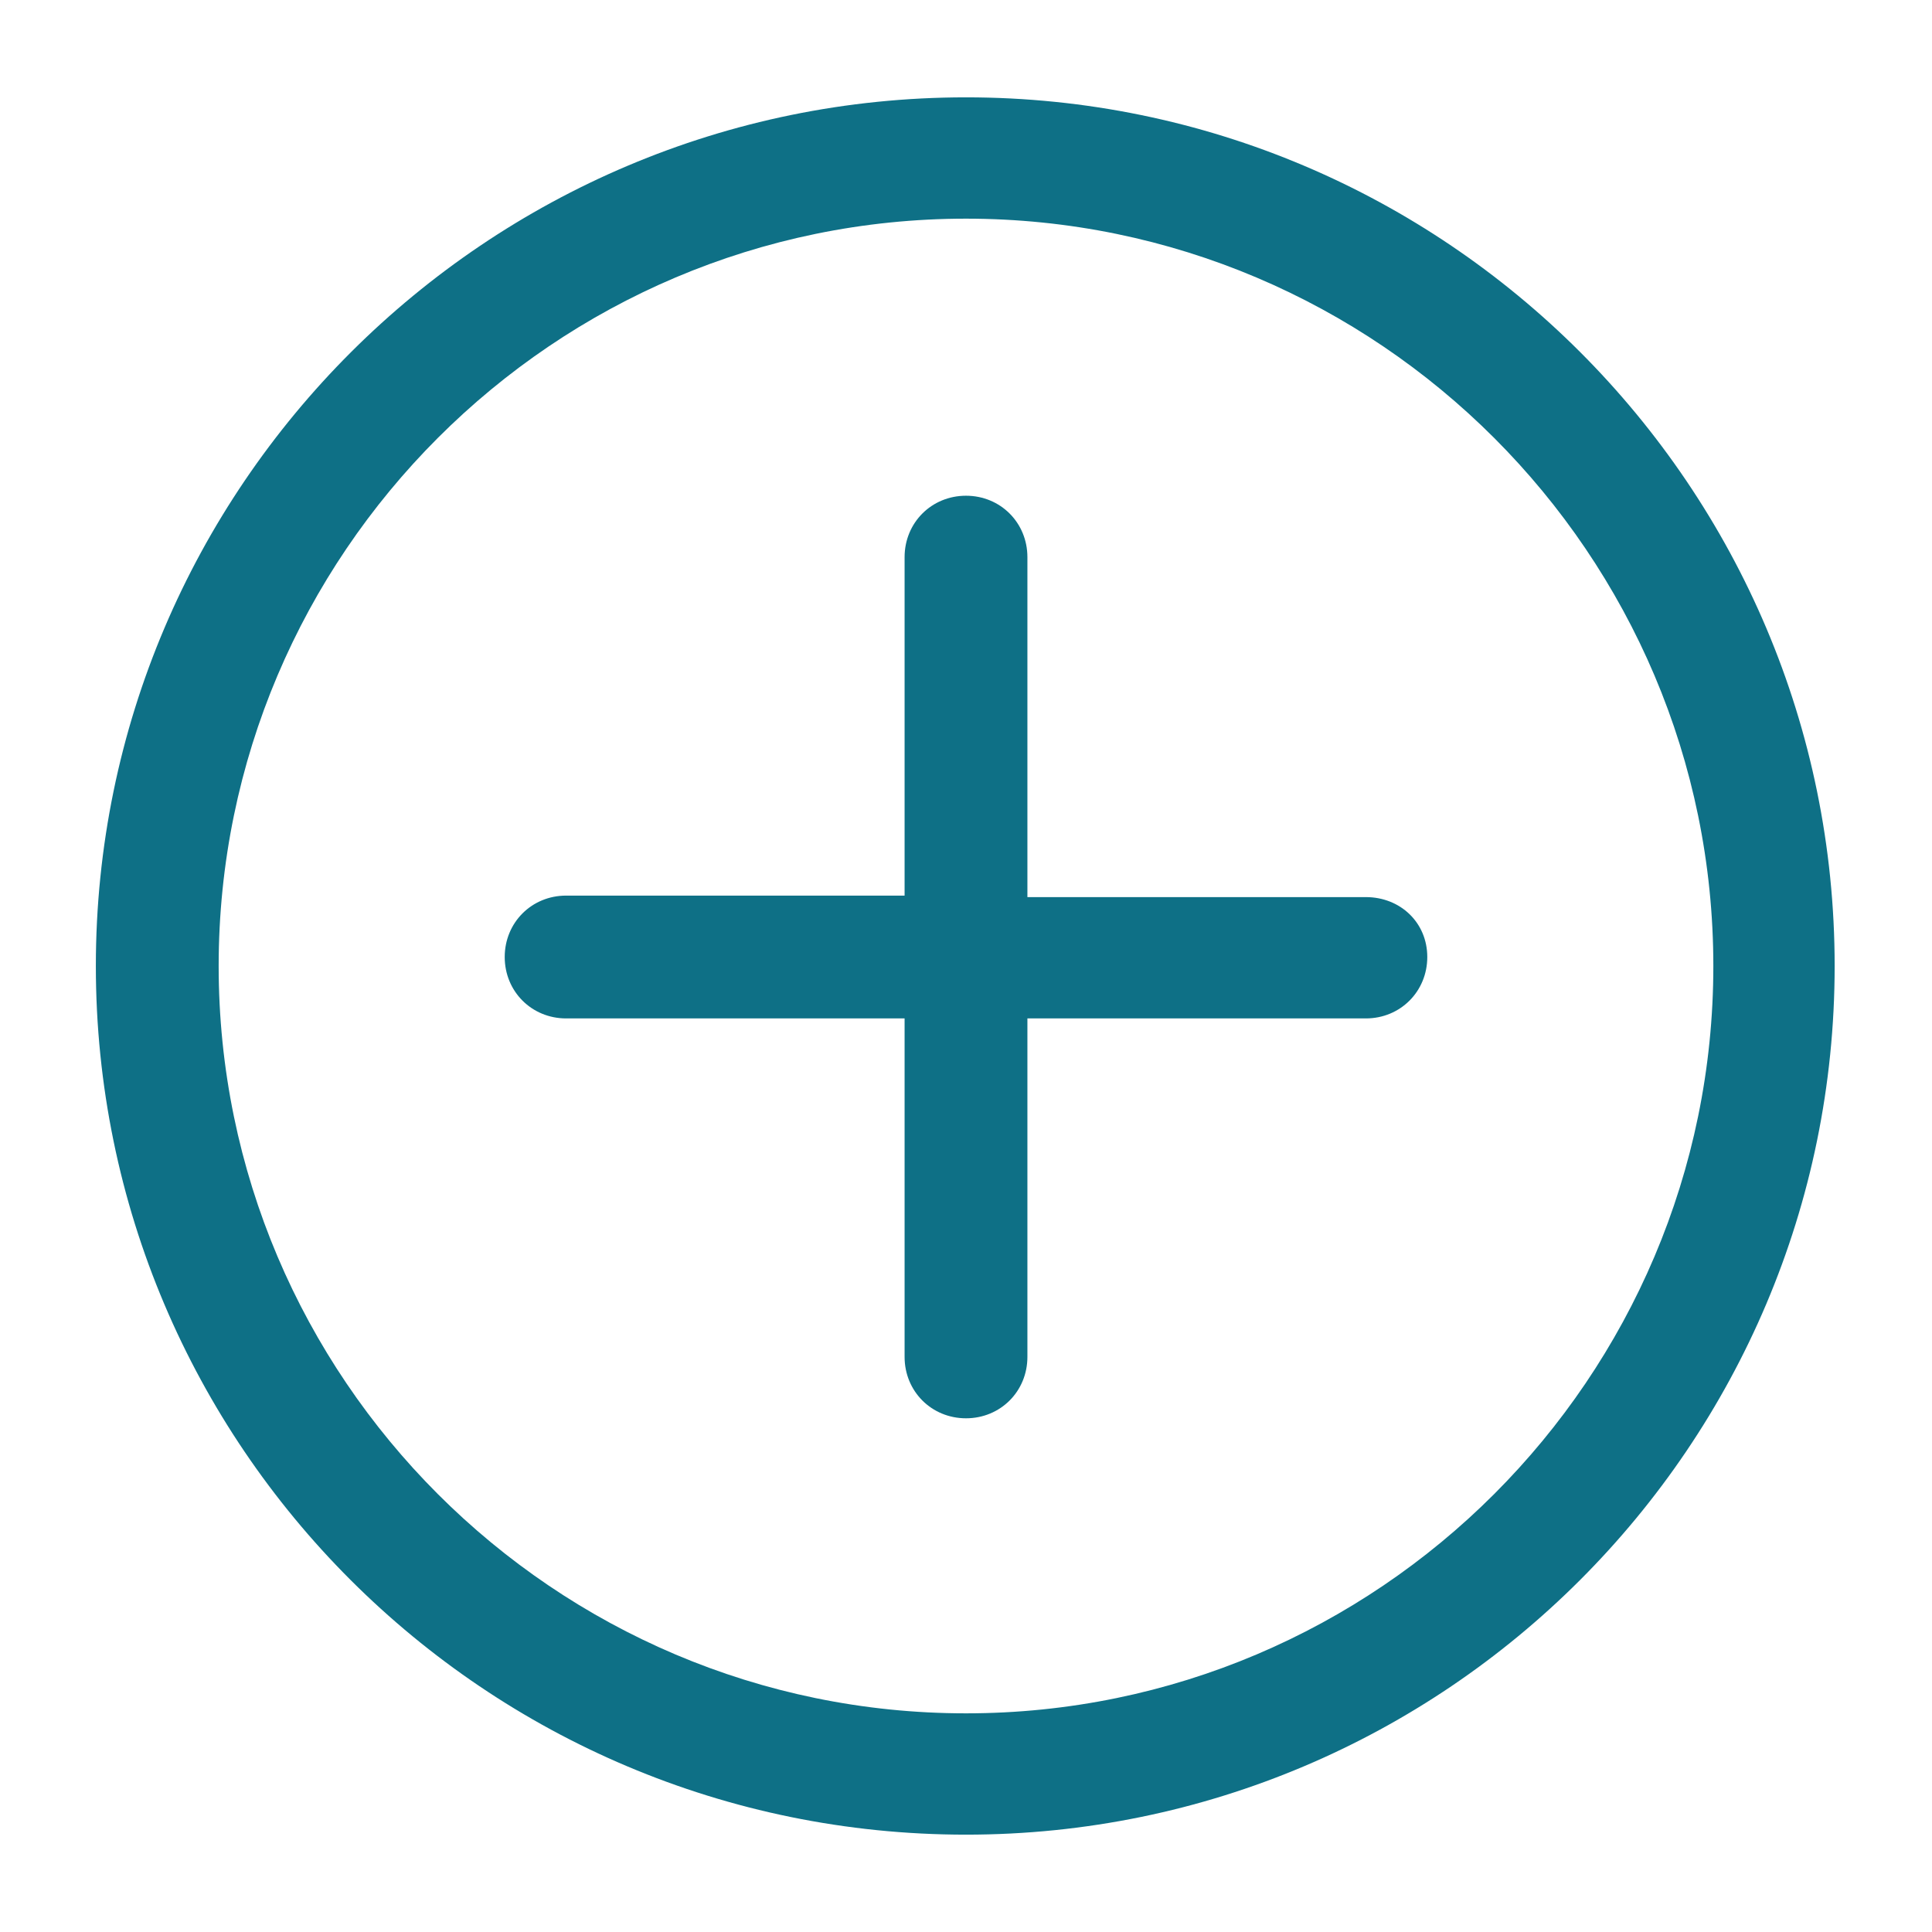 <?xml version="1.0" encoding="utf-8"?>
<svg xmlns="http://www.w3.org/2000/svg" xmlns:xlink="http://www.w3.org/1999/xlink" version="1.1" viewBox="0 0 129 129" enable-background="new 0 0 129 129" width="512px" height="512px">
  <g>
    <g>
      <path d="M64.5,6.5c-32,0-58.1,26-58.1,58s26,58,58.1,58c32,0,58-26,58-58S96.5,6.5,64.5,6.5z M64.5,114.4    C37,114.4,14.6,92,14.6,64.5S37,14.6,64.5,14.6c27.5,0,49.9,22.4,49.9,49.9S92,114.4,64.5,114.4z" fill="#0e7086"/>
      <path d="m91.2,59.9h-22.6v-22.7c0-2.3-1.8-4.1-4.1-4.1-2.3,0-4.1,1.8-4.1,4.1v22.6h-22.6c-2.3,0-4.1,1.8-4.1,4.1s1.8,4.1 4.1,4.1h22.6v22.6c0,2.3 1.8,4.1 4.1,4.1 2.3,0 4.1-1.8 4.1-4.1v-22.6h22.6c2.3,0 4.1-1.8 4.1-4.1s-1.8-4-4.1-4z" fill="#0e7086"/>
    </g>
  </g>
</svg>
